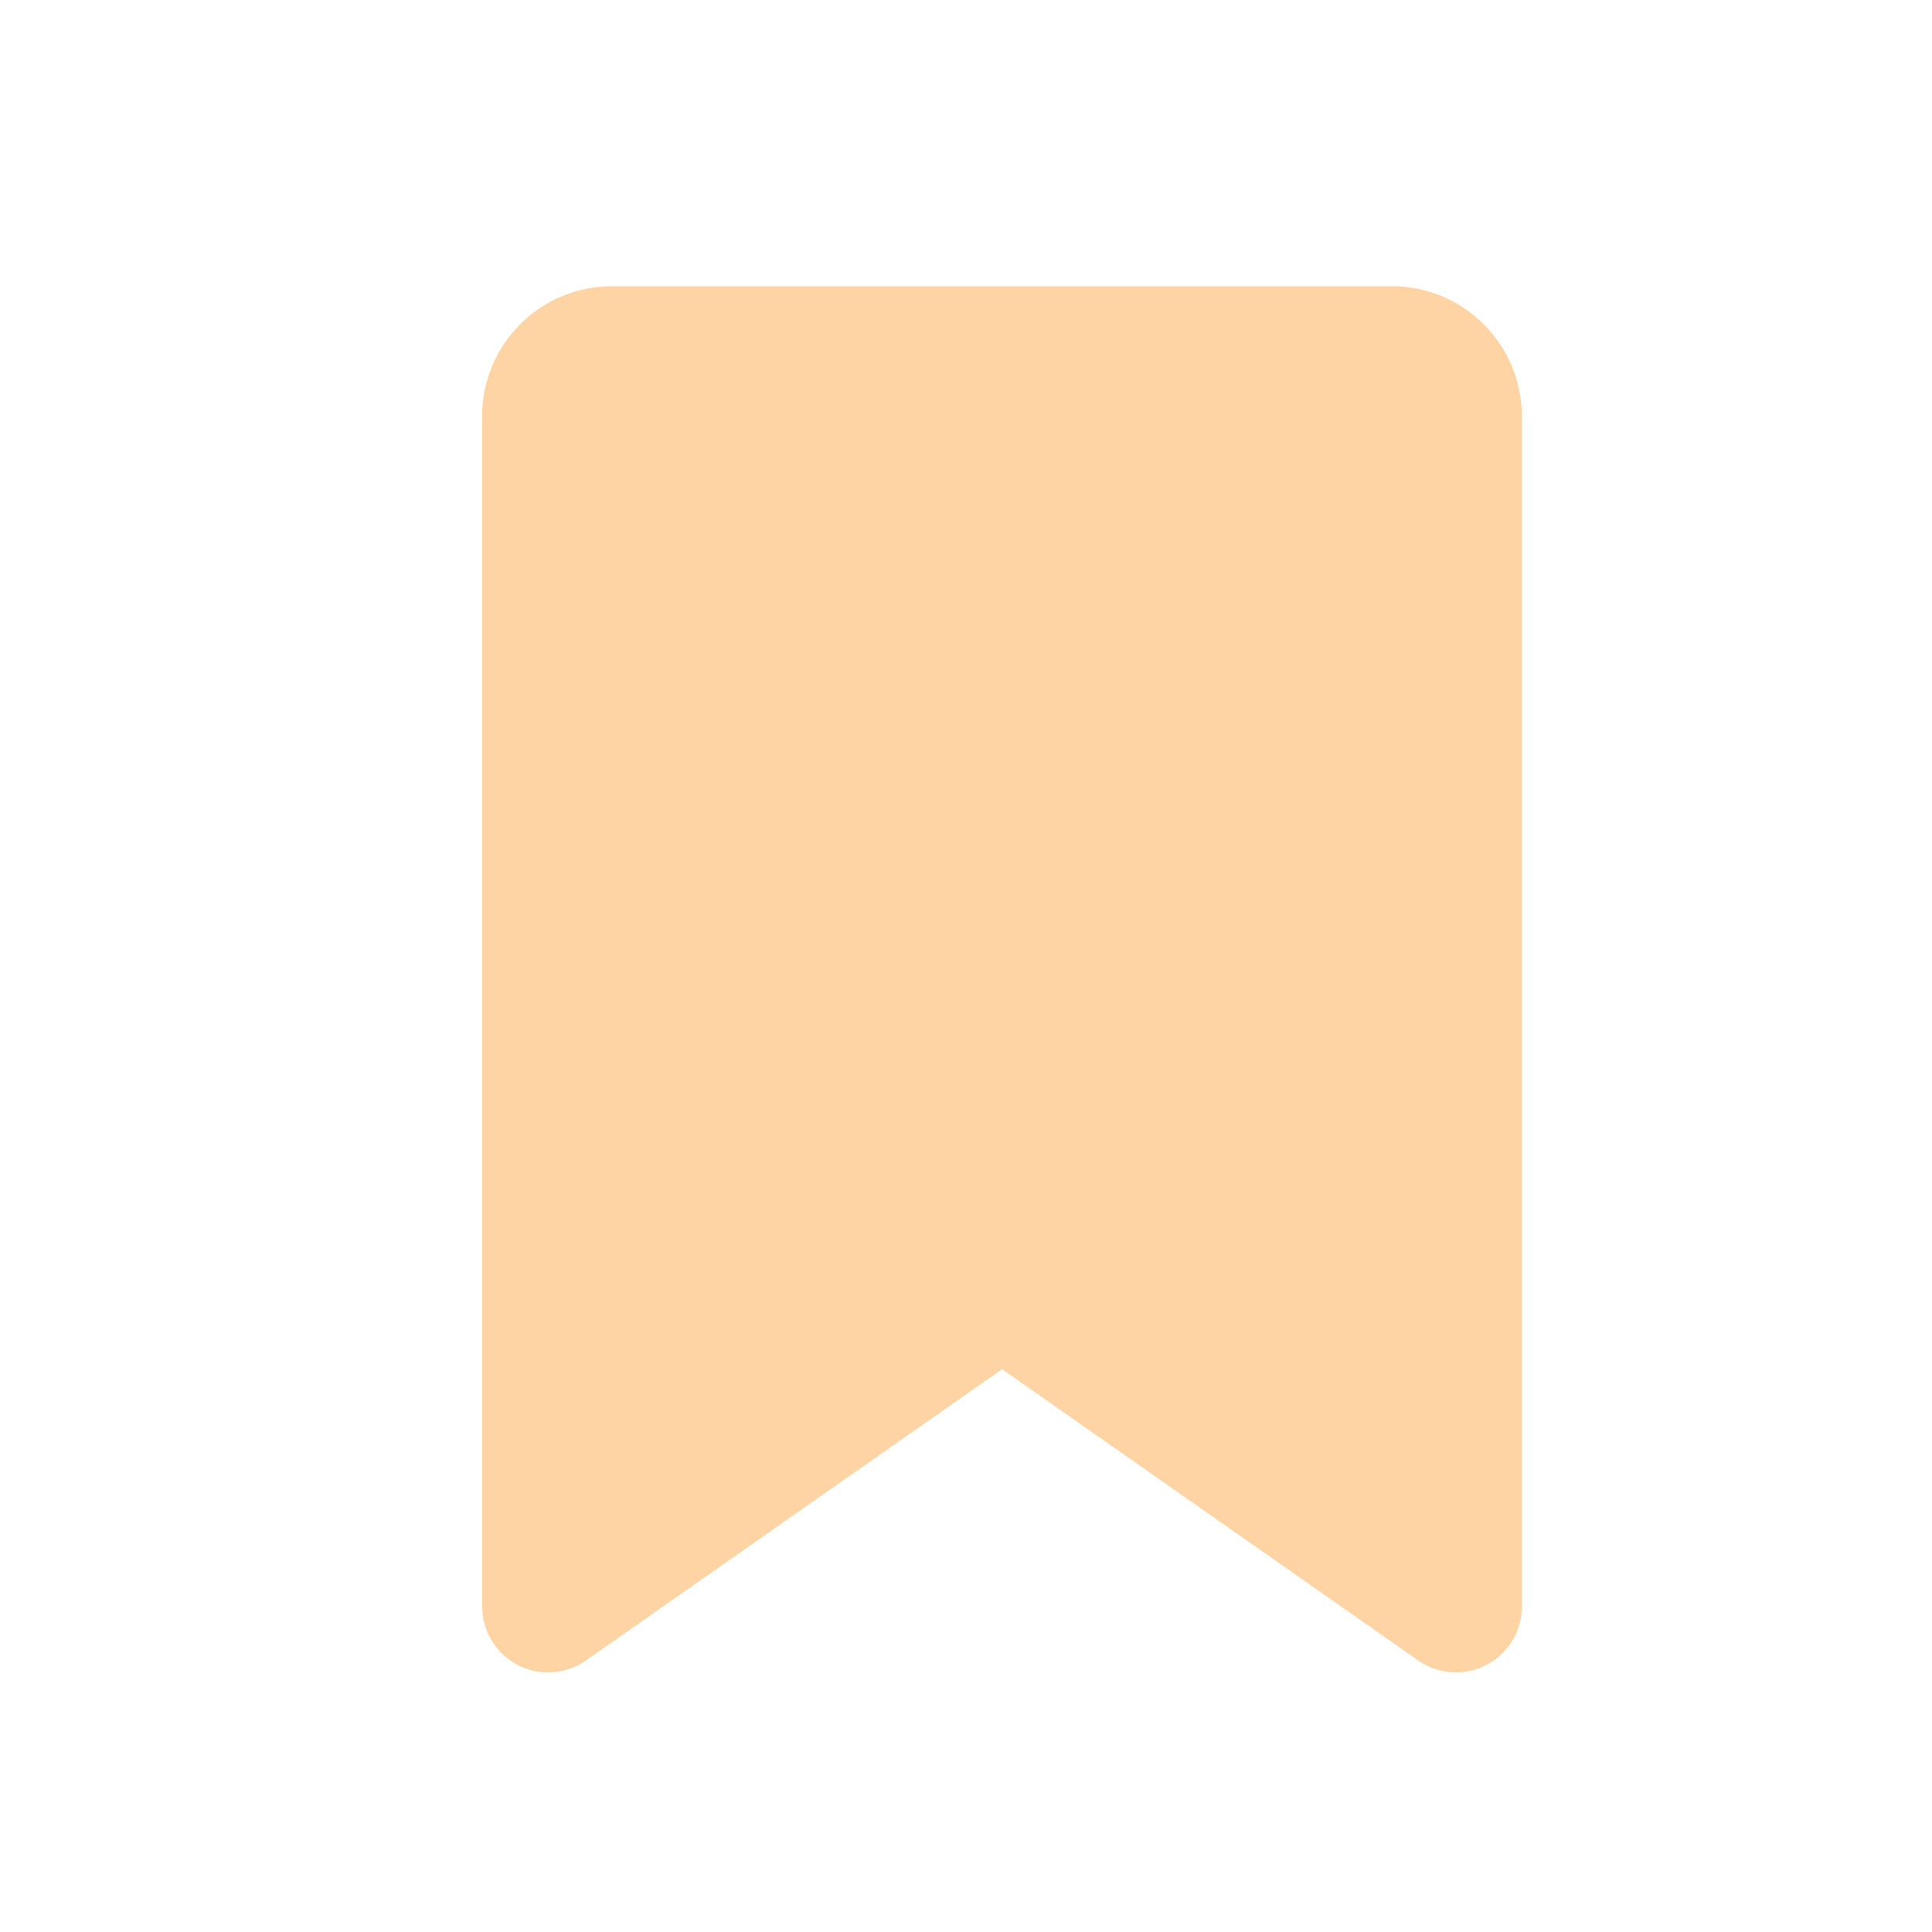 <?xml version="1.0" encoding="UTF-8"?>
<svg xmlns="http://www.w3.org/2000/svg" version="1.1" viewBox="0 0 131.65 131.65">
  <defs>
    <style>
      .cls-1 {
        fill: #b2ddfb;
      }

      .cls-2 {
        fill: #c230ce;
      }

      .cls-3 {
        fill: #ffd4a5;
      }

      .cls-4 {
        fill: #7ac0d3;
      }

      .cls-5 {
        fill: #cae9b4;
      }

      .cls-6 {
        fill: #7e7e7f;
      }

      .cls-7 {
        fill: #ee93ad;
      }

      .cls-8 {
        fill: #999;
      }

      .cls-9 {
        display: none;
      }

      .cls-10 {
        fill: #ffcade;
      }

      .cls-11 {
        fill: #6dba57;
      }
    </style>
  </defs>
  <!-- Generator: Adobe Illustrator 28.7.1, SVG Export Plug-In . SVG Version: 1.2.0 Build 142)  -->
  <g>
    <g id="_レイヤー_1" data-name="レイヤー_1" class="cls-9">
      <circle class="cls-4" cx="65.73" cy="65.36" r="59.72"/>
    </g>
    <g id="_レイヤー_3" data-name="レイヤー_3" class="cls-9">
      <polygon class="cls-11" points="66.26 17.22 3.7 125.58 128.82 125.58 66.26 17.22"/>
    </g>
    <g id="_レイヤー_4" data-name="レイヤー_4" class="cls-9">
      <rect class="cls-2" x="11.61" y="16.75" width="109.3" height="109.3"/>
    </g>
    <g id="_レイヤー_5" data-name="レイヤー_5">
      <path class="cls-3" d="M32.86,28.36v81.12c0,2.47,2.01,4.48,4.48,4.48.92,0,1.83-.28,2.58-.81l28.36-19.85,28.36,19.85c.76.54,1.66.81,2.58.81,2.47,0,4.48-2.01,4.48-4.48V28.36c0-4.89-3.97-8.86-8.86-8.86h-53.13c-4.89,0-8.86,3.97-8.86,8.86Z"/>
    </g>
    <g id="_レイヤー_9" data-name="レイヤー_9" class="cls-9">
      <path class="cls-5" d="M45.06,83.4c21.19,0,38.35-14.53,38.35-32.45s-17.17-32.45-38.35-32.45S6.71,33.03,6.71,50.95c0,7.12,2.71,13.7,7.3,19.07-.65,1.73-1.6,3.26-2.62,4.55-.89,1.14-1.79,2.03-2.45,2.64-.33.3-.61.53-.79.68-.09.07-.17.13-.2.15l-.04.04h0c-1.01.76-1.46,2.08-1.05,3.28s1.53,2.05,2.8,2.05c4.02,0,8.08-1.03,11.45-2.3,1.7-.65,3.28-1.36,4.65-2.1,5.68,2.8,12.26,4.41,19.3,4.41ZM89.31,50.95c0,20.71-18.27,36.3-39.92,38.17,4.48,13.72,19.34,23.79,36.97,23.79,7.04,0,13.63-1.6,19.3-4.41,1.38.74,2.95,1.46,4.65,2.1,3.37,1.27,7.43,2.3,11.45,2.3,1.27,0,2.42-.83,2.8-2.05.39-1.22-.04-2.54-1.07-3.3h0l-.04-.04s-.11-.07-.2-.15c-.18-.15-.46-.37-.79-.68-.66-.61-1.57-1.49-2.45-2.64-1.01-1.29-1.97-2.84-2.62-4.55,4.59-5.35,7.3-11.93,7.3-19.07,0-17.11-15.65-31.14-35.51-32.36.07.94.11,1.9.11,2.86l.02.02Z"/>
    </g>
    <g id="_レイヤー_6" data-name="レイヤー_6" class="cls-9">
      <path class="cls-8" d="M40.34,10.57c-11.53,0-20.88,9.35-20.88,20.88v69.61c0,11.53,9.35,20.88,20.88,20.88h69.61c3.85,0,6.96-3.11,6.96-6.96s-3.11-6.96-6.96-6.96v-13.92c3.85,0,6.96-3.11,6.96-6.96V17.53c0-3.85-3.11-6.96-6.96-6.96H40.34ZM40.34,94.1h55.69v13.92h-55.69c-3.85,0-6.96-3.11-6.96-6.96s3.11-6.96,6.96-6.96ZM47.3,41.9c0-1.91,1.57-3.48,3.48-3.48h41.77c1.91,0,3.48,1.57,3.48,3.48s-1.57,3.48-3.48,3.48h-41.77c-1.91,0-3.48-1.57-3.48-3.48ZM50.78,52.34h41.77c1.91,0,3.48,1.57,3.48,3.48s-1.57,3.48-3.48,3.48h-41.77c-1.91,0-3.48-1.57-3.48-3.48s1.57-3.48,3.48-3.48Z"/>
    </g>
    <g id="_レイヤー_7" data-name="レイヤー_7" class="cls-9">
      <path class="cls-1" d="M66.26,114.35c-21.2,0-38.4-17.2-38.4-38.4,0-18.24,26.04-52.46,33.32-61.66,1.2-1.5,2.98-2.34,4.9-2.34h.36c1.92,0,3.7.84,4.9,2.34,7.28,9.2,33.32,43.42,33.32,61.66,0,21.2-17.2,38.4-38.4,38.4ZM47.06,79.15c0-1.76-1.44-3.2-3.2-3.2s-3.2,1.44-3.2,3.2c0,12.38,10.02,22.4,22.4,22.4,1.76,0,3.2-1.44,3.2-3.2s-1.44-3.2-3.2-3.2c-8.84,0-16-7.16-16-16Z"/>
    </g>
    <g id="_レイヤー_8" data-name="レイヤー_8" class="cls-9">
      <path class="cls-10" d="M61.96,12.7c2.78-1,5.82-1,8.62,0l38.4,13.72c5.08,1.82,8.48,6.64,8.48,12.06v48.58c0,5.4-3.4,10.24-8.5,12.06l-38.4,13.72c-2.78,1-5.82,1-8.62,0l-38.4-13.72c-5.08-1.84-8.48-6.66-8.48-12.08v-48.56c0-5.4,3.4-10.24,8.5-12.06,0,0,38.4-13.72,38.4-13.72ZM66.26,24.76l-34.74,12.4,34.74,12.4,34.74-12.4-34.74-12.4ZM72.66,98.48l32-11.42v-37.6l-32,11.42v37.6Z"/>
    </g>
    <g id="_レイヤー_2" data-name="レイヤー_2" class="cls-9">
      <polygon class="cls-11" points="198.06 17.35 135.5 125.71 260.63 125.71 198.06 17.35"/>
      <rect class="cls-6" x="284.39" y="17.11" width="109.3" height="109.3"/>
      <polygon class="cls-7" points="97.71 16.4 34.46 16.4 2.83 71.18 34.46 125.96 97.71 125.96 129.34 71.18 97.71 16.4"/>
    </g>
  </g>
</svg>